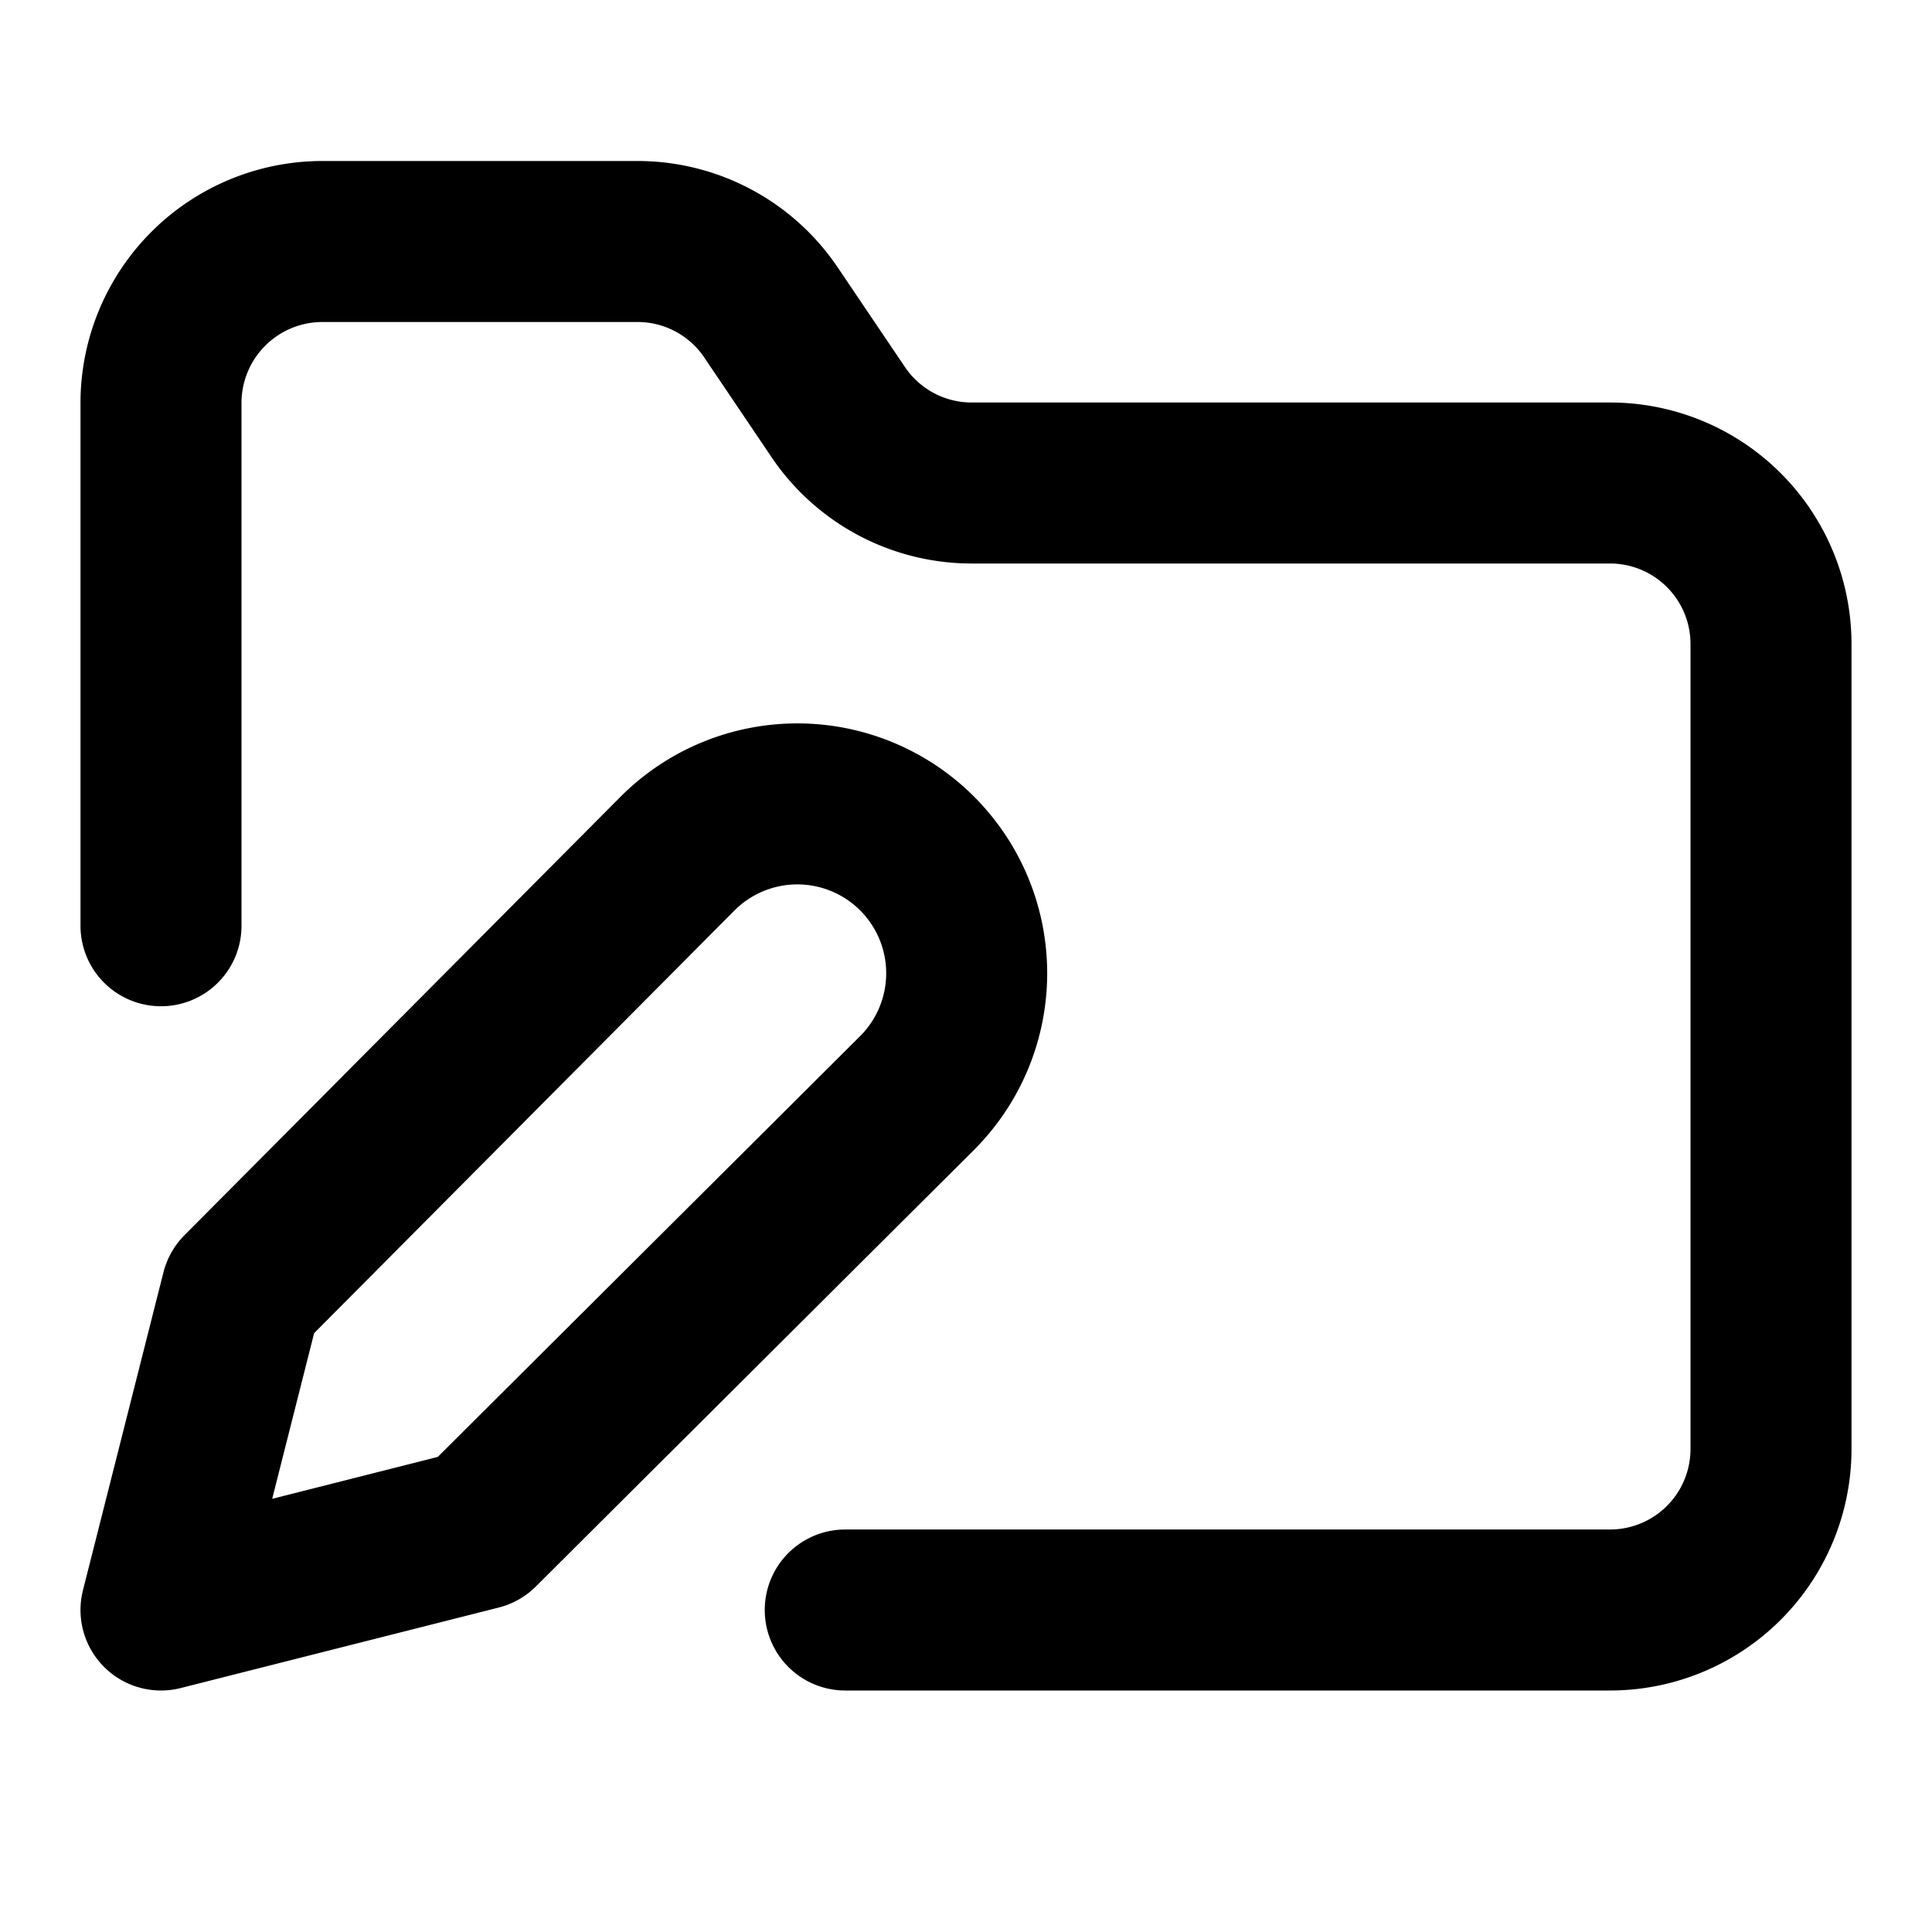<svg
  xmlns="http://www.w3.org/2000/svg"
  width="24"
  height="24"
  viewBox="0 0 24 24"
  fill="none"
  stroke="currentColor"
  stroke-width="2"
  stroke-linecap="round"
  stroke-linejoin="round"
>
  <path d="M8.42 10.6a2.1 2.1 0 1 1 2.97 2.98L5.95 19 2 20l1-3.95Z" />
  <path d="M2 11.5V5a2.006 2.006 0 0 1 2-2h3.93a2 2 0 0 1 1.66.9l.81 1.2a2 2 0 0 0 1.67.9H20a2 2 0 0 1 2 2v10a2 2 0 0 1-2 2h-9.5" />
</svg>